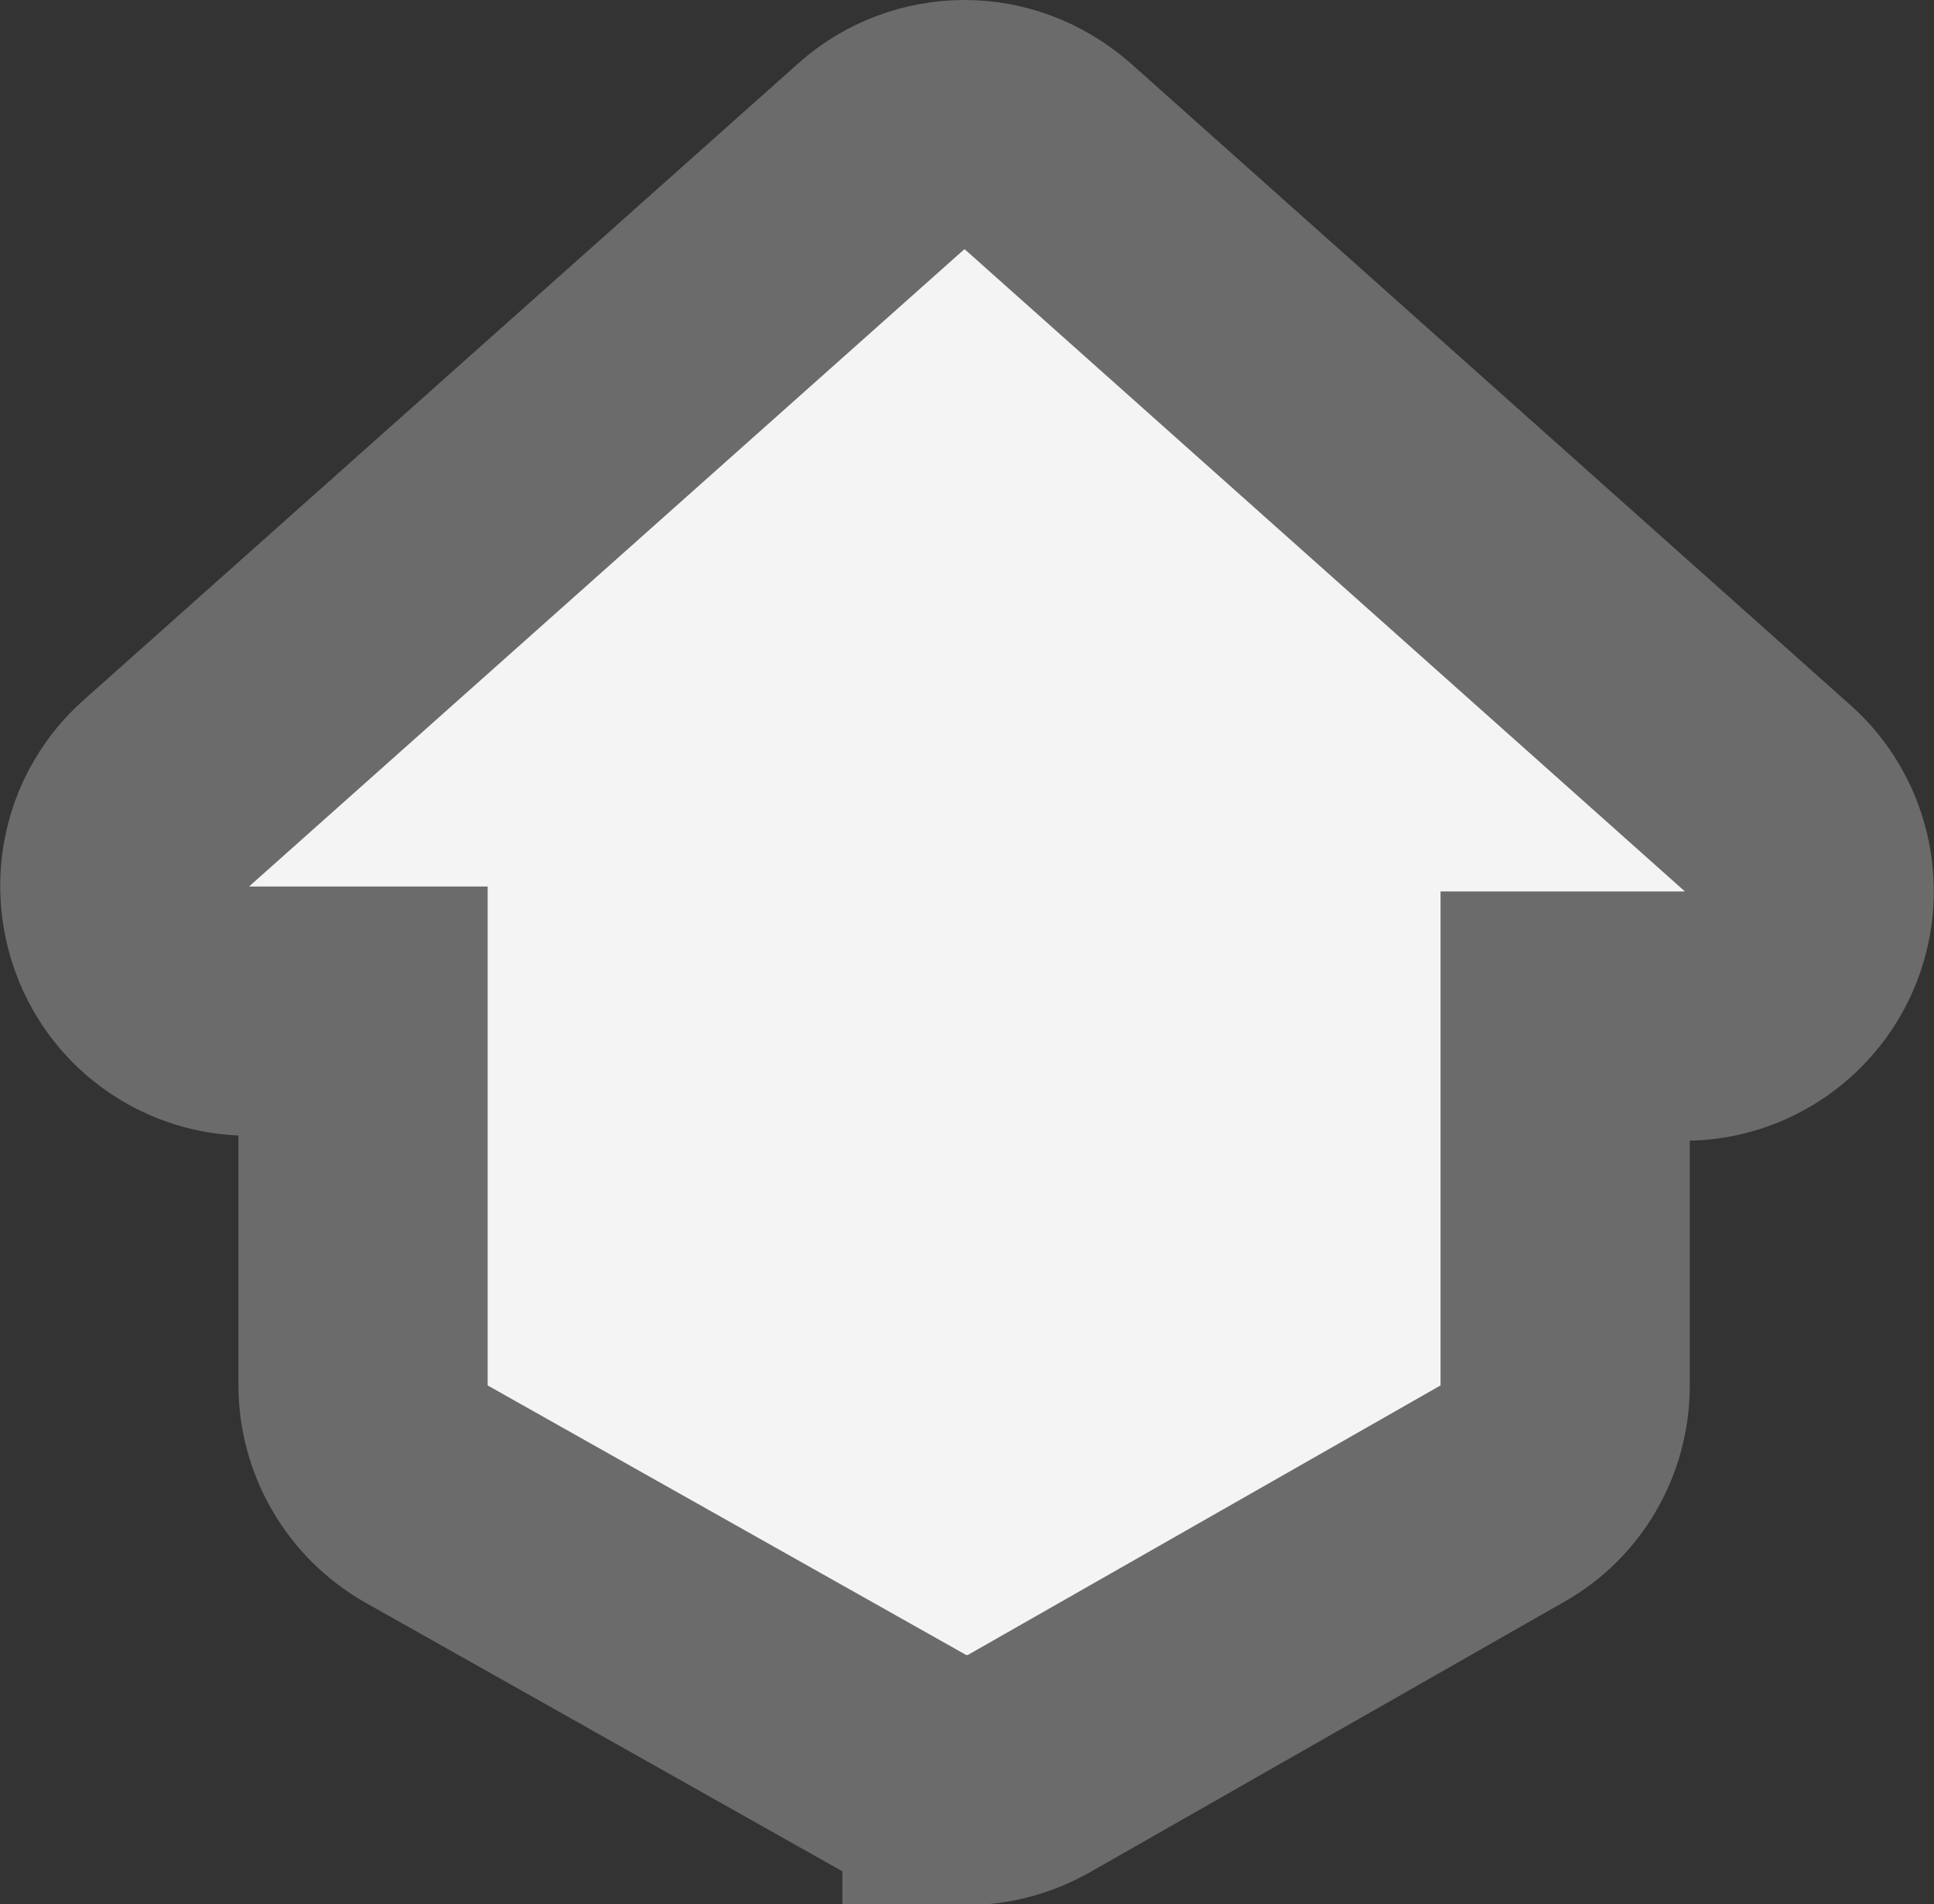 <?xml version="1.0" encoding="UTF-8"?><svg id="uuid-78883095-9da3-477f-8fd0-b83f1949e6a5" xmlns="http://www.w3.org/2000/svg" viewBox="0 0 23.28 22.92"><rect x="0" y="0" width="23.28" height="22.92" fill="#333333" stroke="none"/><g id="uuid-65d11343-d55c-478a-8994-aa6efbb64063"><path d="M11.64,21.42c-.25,0-.51-.06-.74-.19l-5.77-3.25c-.47-.27-.76-.77-.76-1.31v-4.5h-1.37c-.62,0-1.18-.38-1.4-.97s-.06-1.24.4-1.65L10.61,1.88c.28-.25.64-.38,1-.38s.71.13,1,.38l8.67,7.73c.46.41.62,1.07.4,1.65-.22.58-.78.97-1.4.97h-1.44v4.45c0,.54-.29,1.04-.76,1.3l-5.7,3.25c-.23.13-.49.2-.74.2Z" fill="#f4f4f5" stroke="#6b6b6b" stroke-miterlimit="10" stroke-width="3"/></g></svg>